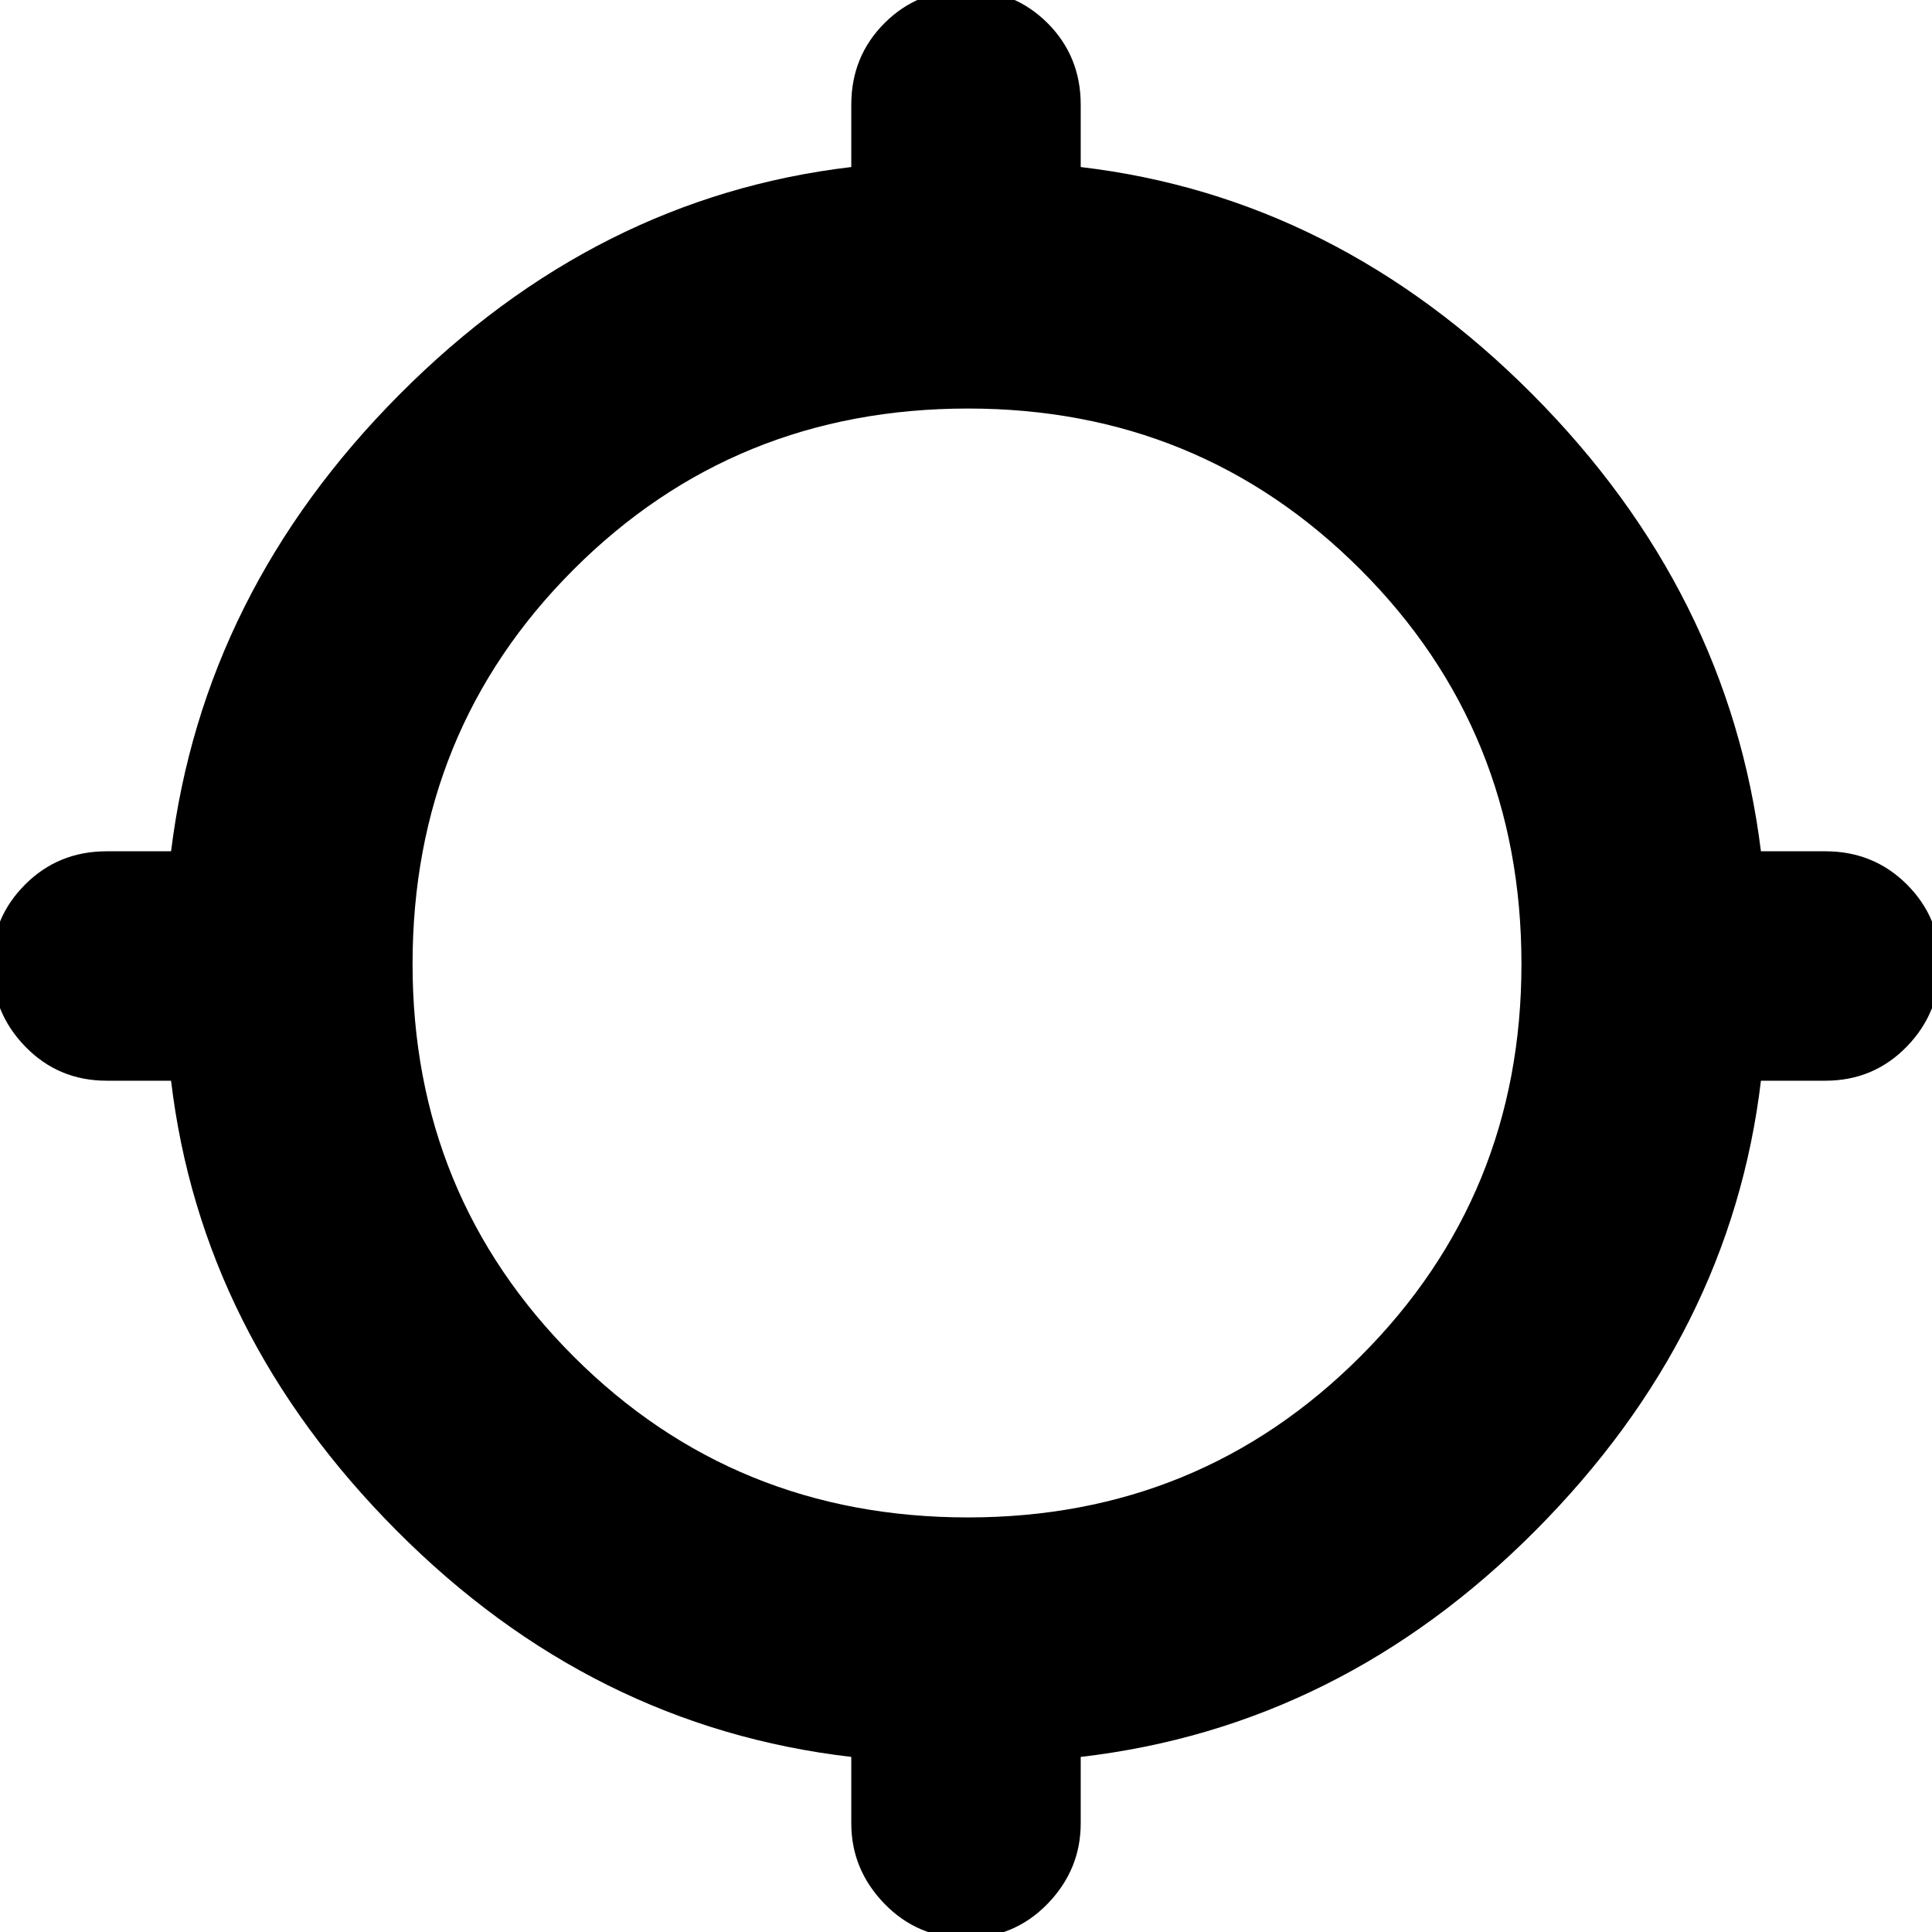 <svg xmlns="http://www.w3.org/2000/svg" height="24" width="24"><path d="M12 24.075Q11.4 24.075 10.988 23.65Q10.575 23.225 10.575 22.65V21.825Q7.35 21.45 4.925 19.012Q2.5 16.575 2.125 13.425H1.325Q0.725 13.425 0.313 13Q-0.1 12.575 -0.1 11.975Q-0.1 11.4 0.313 10.987Q0.725 10.575 1.325 10.575H2.125Q2.525 7.35 4.963 4.9Q7.4 2.45 10.575 2.075V1.3Q10.575 0.7 10.988 0.287Q11.4 -0.125 12 -0.125Q12.6 -0.125 13.013 0.287Q13.425 0.7 13.425 1.3V2.075Q16.6 2.45 19.038 4.9Q21.475 7.35 21.875 10.575H22.675Q23.275 10.575 23.688 10.987Q24.1 11.4 24.1 11.975Q24.1 12.575 23.688 13Q23.275 13.425 22.675 13.425H21.875Q21.5 16.575 19.075 19.012Q16.65 21.45 13.425 21.825V22.65Q13.425 23.225 13.013 23.65Q12.6 24.075 12 24.075ZM12.025 18.85Q14.9 18.85 16.9 16.85Q18.9 14.85 18.9 11.975Q18.9 9.075 16.9 7.075Q14.9 5.075 12.025 5.075Q9.125 5.075 7.125 7.075Q5.125 9.075 5.125 11.975Q5.125 14.85 7.125 16.85Q9.125 18.85 12.025 18.85Z"/></svg>